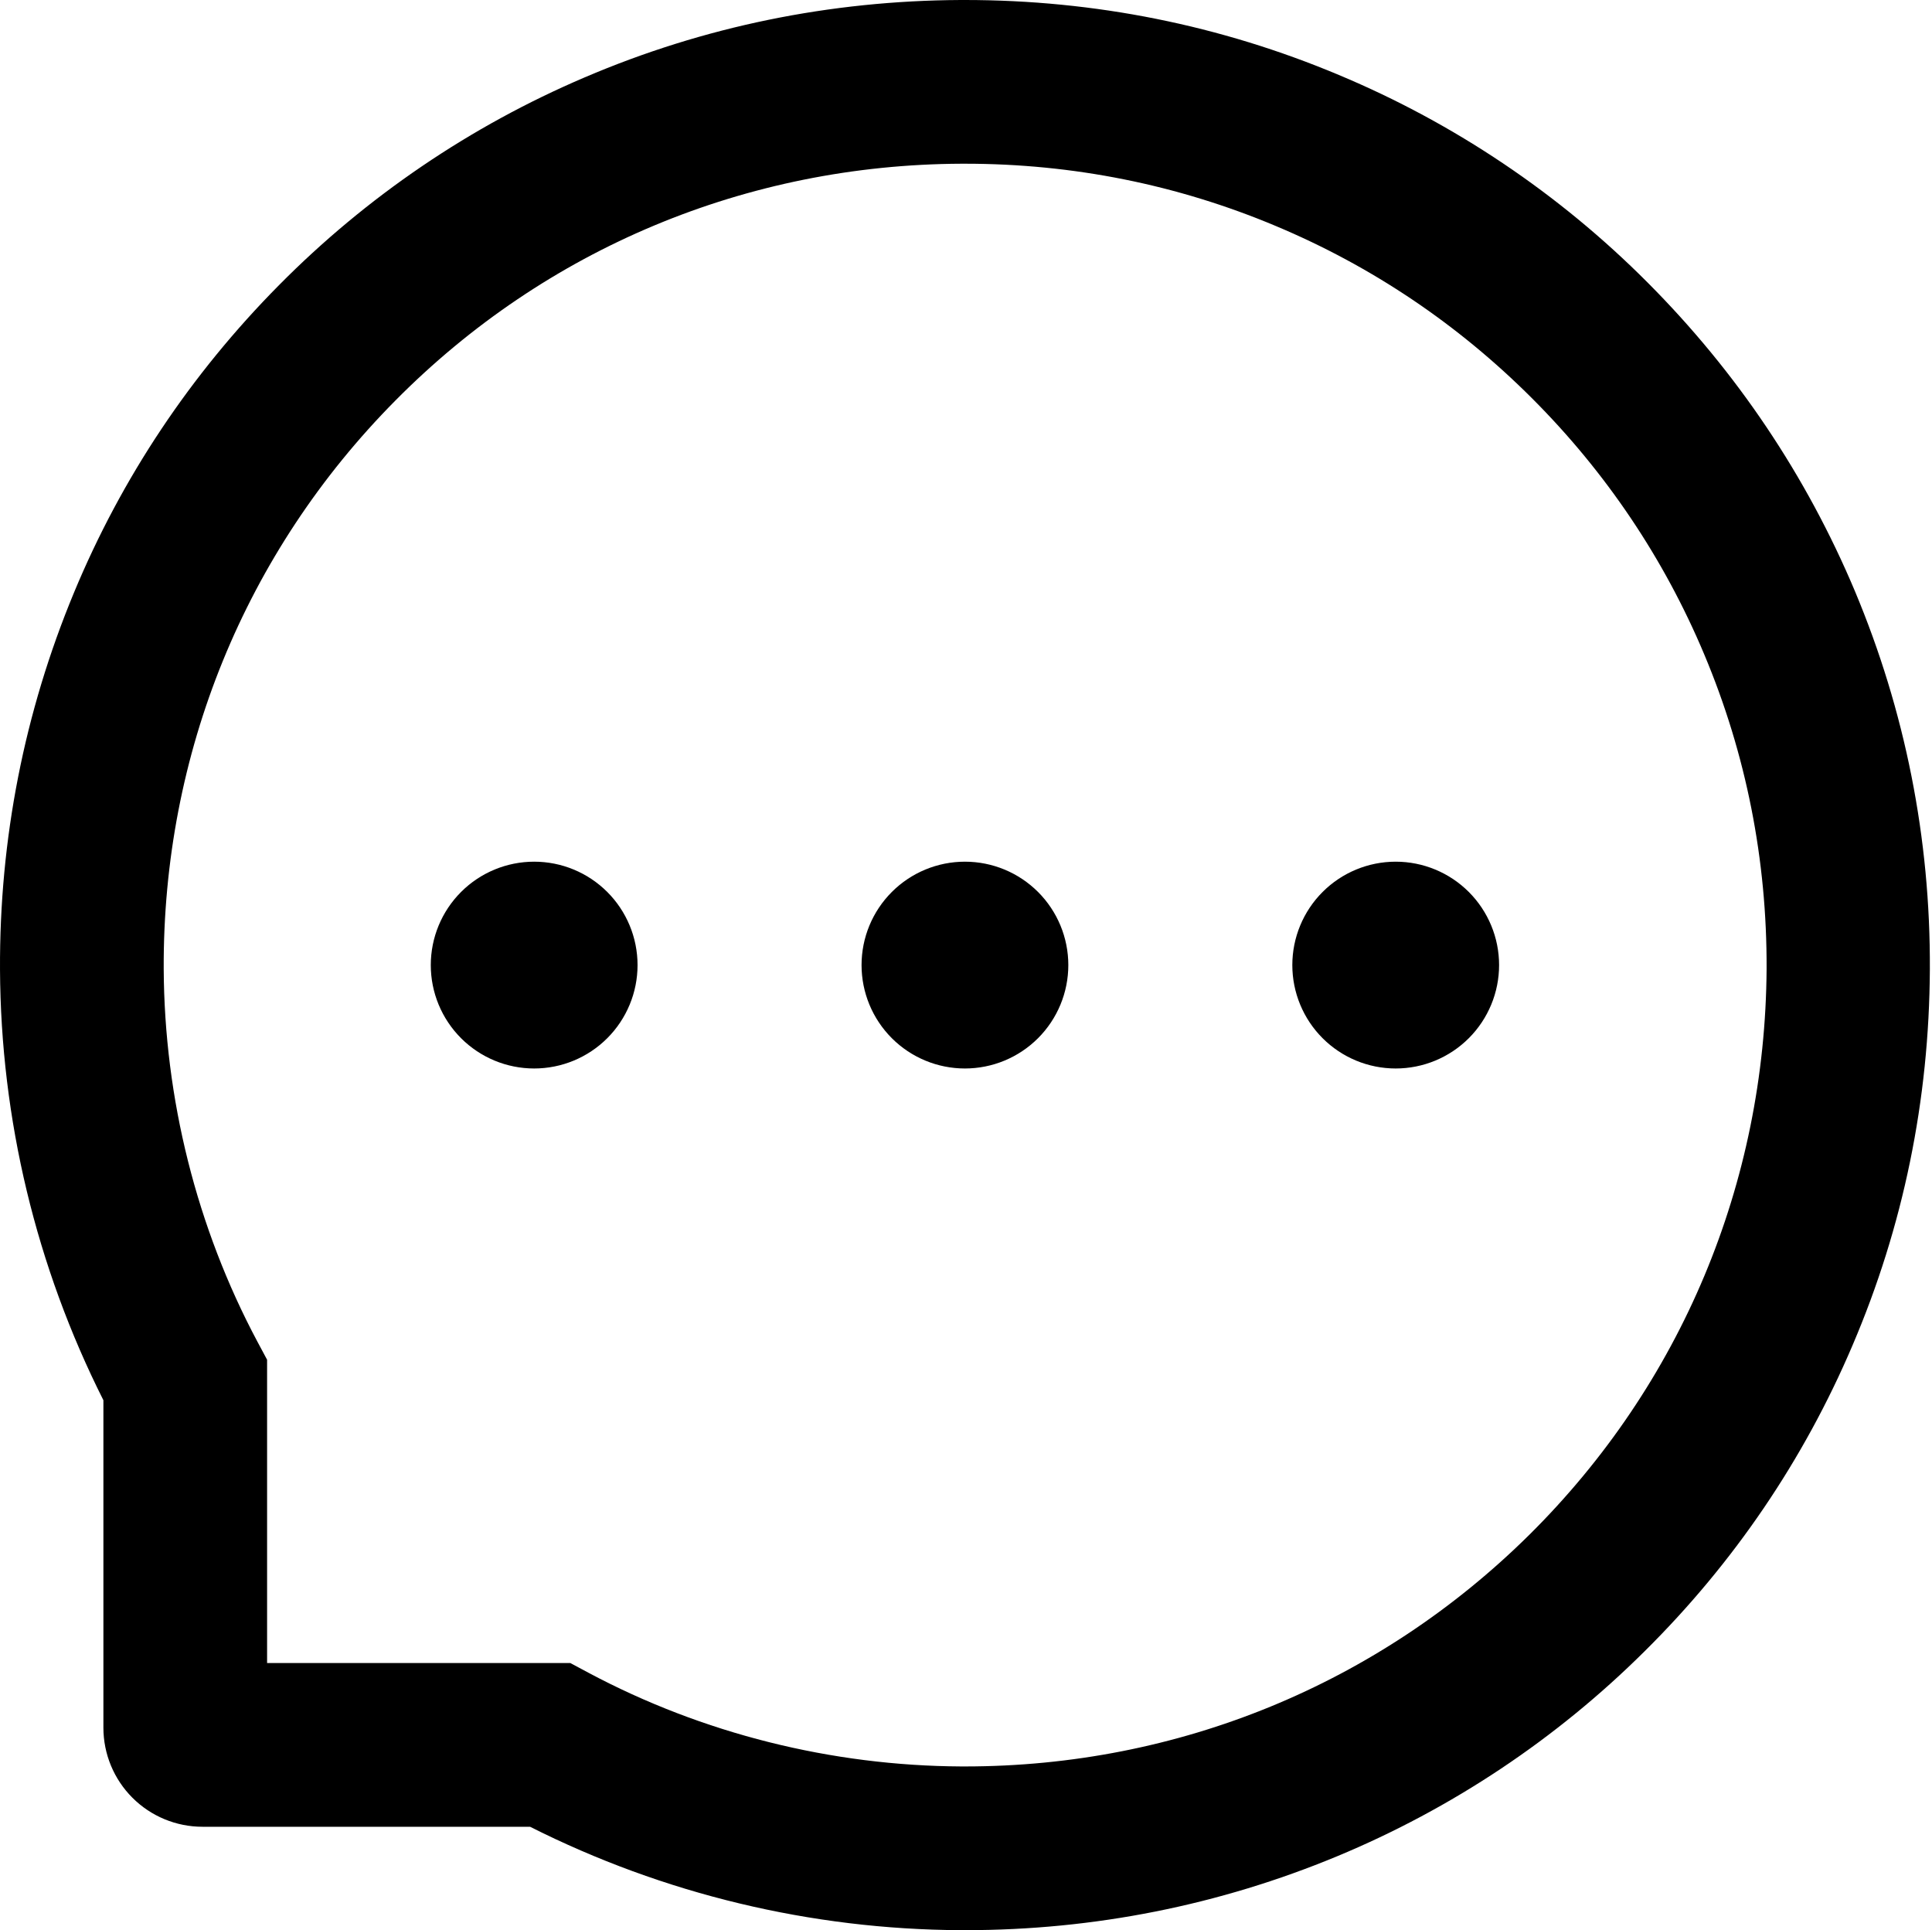 <svg width="897" height="896" viewBox="0 0 897 896" fill="none" xmlns="http://www.w3.org/2000/svg">
<path d="M400.006 448C400.006 460.73 405.063 472.939 414.065 481.941C423.066 490.943 435.275 496 448.006 496C460.736 496 472.945 490.943 481.947 481.941C490.949 472.939 496.006 460.73 496.006 448C496.006 435.27 490.949 423.061 481.947 414.059C472.945 405.057 460.736 400 448.006 400C435.275 400 423.066 405.057 414.065 414.059C405.063 423.061 400.006 435.27 400.006 448V448ZM600.006 448C600.006 460.73 605.063 472.939 614.065 481.941C623.066 490.943 635.275 496 648.006 496C660.736 496 672.945 490.943 681.947 481.941C690.949 472.939 696.006 460.73 696.006 448C696.006 435.27 690.949 423.061 681.947 414.059C672.945 405.057 660.736 400 648.006 400C635.275 400 623.066 405.057 614.065 414.059C605.063 423.061 600.006 435.27 600.006 448ZM200.006 448C200.006 460.73 205.063 472.939 214.065 481.941C223.066 490.943 235.275 496 248.006 496C260.736 496 272.945 490.943 281.947 481.941C290.949 472.939 296.006 460.73 296.006 448C296.006 435.27 290.949 423.061 281.947 414.059C272.945 405.057 260.736 400 248.006 400C235.275 400 223.066 405.057 214.065 414.059C205.063 423.061 200.006 435.27 200.006 448V448ZM861.206 274.4C838.606 220.7 806.206 172.5 764.906 131.1C723.895 89.94 675.209 57.222 621.606 34.8C566.606 11.7 508.206 0 448.006 0H446.006C385.406 0.3 326.706 12.3 271.506 35.9C218.361 58.552 170.132 91.328 129.506 132.4C88.606 173.7 56.506 221.7 34.306 275.2C11.306 330.6 -0.294 389.5 0.006 450.1C0.345 519.547 16.775 587.971 48.006 650V802C48.006 814.2 52.852 825.9 61.479 834.527C70.105 843.154 81.806 848 94.006 848H246.106C308.135 879.231 376.559 895.661 446.006 896H448.106C508.006 896 566.106 884.4 620.806 861.7C674.138 839.545 722.642 807.209 763.606 766.5C804.906 725.6 837.406 677.8 860.106 624.5C883.706 569.3 895.706 510.6 896.006 450C896.306 389.1 884.506 330 861.206 274.4V274.4ZM710.106 712.4C640.006 781.8 547.006 820 448.006 820H446.306C386.006 819.7 326.106 804.7 273.206 776.5L264.806 772H124.006V631.2L119.506 622.8C91.306 569.9 76.306 510 76.006 449.7C75.606 350 113.706 256.4 183.606 185.9C253.406 115.4 346.706 76.4 446.406 76H448.106C498.106 76 546.606 85.7 592.306 104.9C636.906 123.6 676.906 150.5 711.306 184.9C745.606 219.2 772.606 259.3 791.306 303.9C810.706 350.1 820.406 399.1 820.206 449.7C819.606 549.3 780.506 642.6 710.106 712.4V712.4Z" fill="black"/>
</svg>
